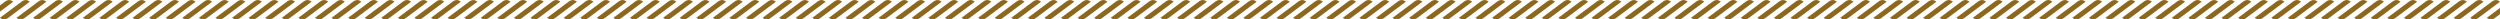 <?xml version="1.0" encoding="UTF-8"?>
<svg id="rope1" xmlns="http://www.w3.org/2000/svg" viewBox="0 0 1884.93 14.7">
  <defs>
    <style>
      .cls-1 {
        fill: #8d671b;
      }
    </style>
  </defs>
  <path class="cls-1" d="m6.25,13.4c-2.19,1.69-4.28,1.69-6.25,0L16.18,1.31c2.19-1.69,4.28-1.69,6.25,0L6.25,13.4Z"/>
  <path class="cls-1" d="m-6.23,13.4c-2.19,1.69-4.28,1.69-6.25,0L3.7,1.31C5.89-.38,7.98-.38,9.95,1.31L-6.23,13.4Z"/>
  <path class="cls-1" d="m18.75,13.4c-2.19,1.69-4.28,1.69-6.25,0L28.68,1.31c2.19-1.69,4.28-1.69,6.25,0l-16.18,12.09Z"/>
  <path class="cls-1" d="m31.25,13.4c-2.19,1.69-4.28,1.69-6.25,0L41.18,1.31c2.19-1.69,4.28-1.69,6.25,0l-16.18,12.09Z"/>
  <path class="cls-1" d="m43.75,13.4c-2.19,1.69-4.28,1.69-6.25,0L53.68,1.31c2.19-1.69,4.28-1.69,6.25,0l-16.18,12.09Z"/>
  <path class="cls-1" d="m56.25,13.4c-2.19,1.69-4.28,1.69-6.25,0L66.18,1.31c2.19-1.69,4.28-1.69,6.25,0l-16.18,12.09Z"/>
  <path class="cls-1" d="m68.75,13.4c-2.19,1.69-4.28,1.69-6.25,0L78.68,1.31c2.19-1.69,4.28-1.69,6.25,0l-16.18,12.09Z"/>
  <path class="cls-1" d="m81.25,13.4c-2.19,1.69-4.28,1.69-6.25,0L91.18,1.31c2.19-1.69,4.28-1.69,6.25,0l-16.18,12.09Z"/>
  <path class="cls-1" d="m93.75,13.4c-2.19,1.69-4.28,1.69-6.25,0L103.68,1.31c2.19-1.69,4.28-1.69,6.25,0l-16.18,12.09Z"/>
  <path class="cls-1" d="m106.25,13.4c-2.19,1.69-4.28,1.69-6.25,0L116.18,1.31c2.19-1.69,4.28-1.69,6.25,0l-16.18,12.09Z"/>
  <path class="cls-1" d="m118.75,13.4c-2.19,1.69-4.28,1.69-6.25,0l16.18-12.09c2.19-1.69,4.28-1.69,6.25,0l-16.18,12.09Z"/>
  <path class="cls-1" d="m131.25,13.4c-2.19,1.69-4.28,1.69-6.25,0l16.18-12.09c2.19-1.69,4.28-1.69,6.25,0l-16.18,12.09Z"/>
  <path class="cls-1" d="m143.75,13.4c-2.19,1.69-4.28,1.69-6.25,0l16.18-12.09c2.19-1.69,4.28-1.69,6.25,0l-16.18,12.09Z"/>
  <path class="cls-1" d="m156.25,13.4c-2.19,1.69-4.28,1.69-6.25,0l16.18-12.09c2.19-1.69,4.28-1.69,6.25,0l-16.18,12.09Z"/>
  <path class="cls-1" d="m168.75,13.4c-2.19,1.69-4.28,1.69-6.25,0l16.18-12.09c2.19-1.69,4.28-1.69,6.25,0l-16.18,12.09Z"/>
  <path class="cls-1" d="m181.25,13.4c-2.19,1.69-4.28,1.69-6.25,0l16.18-12.09c2.19-1.69,4.28-1.69,6.25,0l-16.18,12.09Z"/>
  <path class="cls-1" d="m193.75,13.4c-2.19,1.69-4.28,1.69-6.25,0l16.18-12.09c2.19-1.69,4.28-1.69,6.25,0l-16.18,12.09Z"/>
  <path class="cls-1" d="m206.25,13.4c-2.19,1.69-4.28,1.69-6.25,0l16.18-12.09c2.19-1.69,4.28-1.69,6.25,0l-16.18,12.09Z"/>
  <path class="cls-1" d="m218.75,13.4c-2.19,1.69-4.28,1.69-6.25,0l16.18-12.09c2.19-1.69,4.28-1.69,6.25,0l-16.18,12.09Z"/>
  <path class="cls-1" d="m231.25,13.4c-2.19,1.69-4.28,1.69-6.25,0l16.18-12.09c2.19-1.69,4.28-1.69,6.25,0l-16.18,12.09Z"/>
  <path class="cls-1" d="m243.75,13.4c-2.19,1.69-4.28,1.69-6.25,0l16.18-12.09c2.19-1.69,4.28-1.69,6.25,0l-16.18,12.09Z"/>
  <path class="cls-1" d="m256.25,13.4c-2.19,1.69-4.28,1.69-6.25,0l16.18-12.09c2.19-1.69,4.28-1.69,6.25,0l-16.18,12.09Z"/>
  <path class="cls-1" d="m268.75,13.4c-2.19,1.69-4.28,1.69-6.25,0l16.18-12.09c2.19-1.69,4.28-1.69,6.25,0l-16.18,12.09Z"/>
  <path class="cls-1" d="m281.25,13.4c-2.19,1.69-4.28,1.69-6.25,0l16.18-12.09c2.19-1.69,4.28-1.69,6.25,0l-16.18,12.09Z"/>
  <path class="cls-1" d="m293.75,13.4c-2.19,1.69-4.28,1.69-6.25,0l16.18-12.09c2.19-1.69,4.28-1.69,6.25,0l-16.18,12.09Z"/>
  <path class="cls-1" d="m306.25,13.4c-2.19,1.69-4.28,1.69-6.25,0l16.18-12.09c2.19-1.69,4.28-1.69,6.25,0l-16.18,12.09Z"/>
  <path class="cls-1" d="m318.75,13.4c-2.19,1.69-4.28,1.69-6.25,0l16.18-12.09c2.19-1.69,4.28-1.69,6.25,0l-16.18,12.09Z"/>
  <path class="cls-1" d="m331.25,13.4c-2.19,1.69-4.28,1.69-6.25,0l16.18-12.09c2.19-1.69,4.28-1.69,6.25,0l-16.18,12.09Z"/>
  <path class="cls-1" d="m343.75,13.4c-2.19,1.69-4.28,1.69-6.25,0l16.18-12.09c2.19-1.69,4.28-1.69,6.25,0l-16.18,12.09Z"/>
  <path class="cls-1" d="m356.25,13.4c-2.19,1.69-4.28,1.69-6.25,0l16.18-12.09c2.19-1.69,4.28-1.69,6.25,0l-16.18,12.09Z"/>
  <path class="cls-1" d="m368.75,13.4c-2.19,1.69-4.28,1.69-6.25,0l16.18-12.09c2.19-1.69,4.28-1.69,6.25,0l-16.18,12.09Z"/>
  <path class="cls-1" d="m381.25,13.4c-2.19,1.69-4.28,1.69-6.25,0l16.18-12.09c2.19-1.69,4.28-1.69,6.25,0l-16.18,12.09Z"/>
  <path class="cls-1" d="m393.75,13.4c-2.19,1.69-4.28,1.69-6.25,0l16.18-12.09c2.19-1.69,4.28-1.69,6.25,0l-16.18,12.09Z"/>
  <path class="cls-1" d="m406.25,13.4c-2.19,1.69-4.28,1.69-6.25,0l16.18-12.09c2.19-1.69,4.28-1.69,6.25,0l-16.18,12.09Z"/>
  <path class="cls-1" d="m418.75,13.4c-2.19,1.69-4.28,1.69-6.25,0l16.18-12.09c2.19-1.69,4.28-1.69,6.25,0l-16.18,12.09Z"/>
  <path class="cls-1" d="m431.25,13.4c-2.19,1.69-4.28,1.69-6.25,0l16.18-12.09c2.19-1.69,4.28-1.69,6.25,0l-16.18,12.09Z"/>
  <path class="cls-1" d="m443.75,13.4c-2.19,1.69-4.28,1.69-6.25,0l16.18-12.09c2.19-1.69,4.28-1.69,6.25,0l-16.18,12.09Z"/>
  <path class="cls-1" d="m456.25,13.4c-2.19,1.69-4.28,1.69-6.25,0l16.18-12.09c2.19-1.69,4.28-1.69,6.25,0l-16.18,12.09Z"/>
  <path class="cls-1" d="m468.75,13.4c-2.19,1.69-4.28,1.69-6.25,0l16.18-12.09c2.19-1.69,4.28-1.69,6.25,0l-16.18,12.09Z"/>
  <path class="cls-1" d="m481.25,13.4c-2.19,1.69-4.28,1.69-6.25,0l16.18-12.09c2.19-1.69,4.28-1.69,6.25,0l-16.18,12.09Z"/>
  <path class="cls-1" d="m493.75,13.4c-2.19,1.69-4.28,1.69-6.25,0l16.18-12.09c2.19-1.69,4.28-1.69,6.25,0l-16.18,12.09Z"/>
  <path class="cls-1" d="m506.25,13.4c-2.19,1.69-4.28,1.69-6.25,0l16.18-12.09c2.19-1.69,4.28-1.69,6.25,0l-16.18,12.09Z"/>
  <path class="cls-1" d="m518.75,13.4c-2.19,1.69-4.28,1.69-6.25,0l16.18-12.09c2.19-1.69,4.28-1.69,6.25,0l-16.18,12.09Z"/>
  <path class="cls-1" d="m531.25,13.4c-2.19,1.69-4.28,1.69-6.25,0l16.18-12.09c2.19-1.69,4.28-1.69,6.25,0l-16.18,12.09Z"/>
  <path class="cls-1" d="m543.75,13.4c-2.19,1.69-4.28,1.69-6.25,0l16.18-12.09c2.19-1.69,4.28-1.69,6.25,0l-16.18,12.09Z"/>
  <path class="cls-1" d="m556.25,13.4c-2.19,1.69-4.28,1.69-6.25,0l16.18-12.09c2.19-1.69,4.28-1.69,6.25,0l-16.18,12.09Z"/>
  <path class="cls-1" d="m568.75,13.4c-2.19,1.69-4.28,1.69-6.25,0l16.18-12.09c2.19-1.69,4.28-1.69,6.25,0l-16.18,12.09Z"/>
  <path class="cls-1" d="m581.25,13.4c-2.19,1.69-4.28,1.69-6.25,0l16.18-12.09c2.19-1.69,4.28-1.69,6.25,0l-16.18,12.09Z"/>
  <path class="cls-1" d="m593.75,13.4c-2.19,1.69-4.28,1.69-6.25,0l16.18-12.09c2.19-1.69,4.28-1.69,6.25,0l-16.18,12.09Z"/>
  <path class="cls-1" d="m606.25,13.4c-2.19,1.69-4.28,1.69-6.25,0l16.18-12.09c2.19-1.69,4.28-1.69,6.25,0l-16.18,12.09Z"/>
  <path class="cls-1" d="m618.75,13.4c-2.19,1.69-4.28,1.69-6.25,0l16.18-12.09c2.19-1.69,4.28-1.69,6.25,0l-16.18,12.09Z"/>
  <path class="cls-1" d="m631.25,13.4c-2.19,1.69-4.28,1.69-6.25,0l16.18-12.09c2.19-1.69,4.28-1.69,6.25,0l-16.18,12.09Z"/>
  <path class="cls-1" d="m643.75,13.4c-2.19,1.69-4.28,1.69-6.25,0l16.18-12.09c2.19-1.69,4.28-1.69,6.25,0l-16.18,12.09Z"/>
  <path class="cls-1" d="m656.25,13.4c-2.19,1.69-4.28,1.69-6.25,0l16.18-12.09c2.19-1.69,4.28-1.69,6.25,0l-16.18,12.09Z"/>
  <path class="cls-1" d="m668.75,13.4c-2.19,1.69-4.28,1.69-6.25,0l16.18-12.09c2.19-1.69,4.28-1.69,6.25,0l-16.18,12.09Z"/>
  <path class="cls-1" d="m681.25,13.4c-2.19,1.69-4.28,1.69-6.25,0l16.18-12.09c2.19-1.69,4.28-1.69,6.25,0l-16.18,12.09Z"/>
  <path class="cls-1" d="m693.75,13.4c-2.19,1.69-4.28,1.69-6.25,0l16.18-12.09c2.19-1.69,4.28-1.69,6.25,0l-16.18,12.09Z"/>
  <path class="cls-1" d="m706.25,13.4c-2.19,1.69-4.28,1.69-6.25,0l16.18-12.09c2.19-1.69,4.28-1.69,6.25,0l-16.18,12.09Z"/>
  <path class="cls-1" d="m718.75,13.4c-2.19,1.69-4.28,1.69-6.25,0l16.18-12.09c2.19-1.69,4.28-1.69,6.25,0l-16.18,12.09Z"/>
  <path class="cls-1" d="m731.25,13.4c-2.19,1.69-4.28,1.69-6.25,0l16.18-12.09c2.19-1.69,4.28-1.69,6.25,0l-16.18,12.09Z"/>
  <path class="cls-1" d="m743.75,13.4c-2.19,1.69-4.28,1.69-6.25,0l16.18-12.09c2.19-1.69,4.28-1.69,6.25,0l-16.18,12.09Z"/>
  <path class="cls-1" d="m756.25,13.4c-2.19,1.69-4.28,1.69-6.25,0l16.18-12.09c2.19-1.69,4.28-1.69,6.25,0l-16.18,12.09Z"/>
  <path class="cls-1" d="m768.75,13.4c-2.19,1.69-4.28,1.69-6.25,0l16.18-12.09c2.19-1.69,4.28-1.69,6.25,0l-16.18,12.09Z"/>
  <path class="cls-1" d="m781.25,13.4c-2.19,1.69-4.28,1.69-6.25,0l16.18-12.09c2.19-1.69,4.28-1.69,6.25,0l-16.18,12.09Z"/>
  <path class="cls-1" d="m793.75,13.4c-2.19,1.69-4.28,1.69-6.25,0l16.18-12.09c2.19-1.69,4.28-1.69,6.25,0l-16.18,12.09Z"/>
  <path class="cls-1" d="m806.25,13.4c-2.19,1.69-4.28,1.69-6.25,0l16.18-12.09c2.19-1.69,4.28-1.69,6.25,0l-16.18,12.09Z"/>
  <path class="cls-1" d="m818.75,13.4c-2.19,1.69-4.28,1.69-6.25,0l16.18-12.09c2.19-1.69,4.28-1.69,6.25,0l-16.18,12.09Z"/>
  <path class="cls-1" d="m831.25,13.4c-2.19,1.69-4.28,1.69-6.25,0l16.18-12.09c2.19-1.69,4.28-1.69,6.25,0l-16.18,12.09Z"/>
  <path class="cls-1" d="m843.75,13.4c-2.19,1.69-4.28,1.69-6.25,0l16.18-12.09c2.19-1.69,4.28-1.69,6.25,0l-16.18,12.09Z"/>
  <path class="cls-1" d="m856.25,13.4c-2.19,1.69-4.28,1.69-6.25,0l16.18-12.09c2.19-1.69,4.28-1.69,6.25,0l-16.18,12.09Z"/>
  <path class="cls-1" d="m868.75,13.4c-2.19,1.69-4.28,1.69-6.25,0l16.18-12.09c2.19-1.69,4.28-1.69,6.25,0l-16.18,12.09Z"/>
  <path class="cls-1" d="m881.25,13.4c-2.19,1.69-4.28,1.69-6.25,0l16.18-12.09c2.19-1.69,4.28-1.69,6.25,0l-16.18,12.09Z"/>
  <path class="cls-1" d="m893.75,13.4c-2.19,1.69-4.28,1.69-6.25,0l16.18-12.09c2.19-1.69,4.28-1.69,6.25,0l-16.18,12.09Z"/>
  <path class="cls-1" d="m906.25,13.4c-2.19,1.69-4.28,1.69-6.25,0l16.18-12.09c2.19-1.69,4.28-1.69,6.25,0l-16.18,12.09Z"/>
  <path class="cls-1" d="m918.75,13.4c-2.19,1.69-4.28,1.69-6.25,0l16.18-12.09c2.19-1.69,4.28-1.69,6.25,0l-16.18,12.09Z"/>
  <path class="cls-1" d="m931.25,13.4c-2.19,1.69-4.28,1.69-6.25,0l16.18-12.09c2.19-1.69,4.28-1.69,6.25,0l-16.18,12.09Z"/>
  <path class="cls-1" d="m943.75,13.4c-2.19,1.69-4.28,1.69-6.25,0l16.18-12.09c2.19-1.69,4.28-1.69,6.25,0l-16.18,12.09Z"/>
  <path class="cls-1" d="m956.25,13.4c-2.19,1.69-4.28,1.69-6.25,0l16.18-12.09c2.19-1.69,4.28-1.69,6.25,0l-16.18,12.09Z"/>
  <path class="cls-1" d="m968.75,13.4c-2.19,1.69-4.28,1.69-6.25,0l16.18-12.09c2.19-1.69,4.28-1.69,6.25,0l-16.18,12.09Z"/>
  <path class="cls-1" d="m981.25,13.4c-2.19,1.69-4.28,1.69-6.25,0l16.18-12.09c2.19-1.69,4.28-1.69,6.25,0l-16.18,12.09Z"/>
  <path class="cls-1" d="m993.75,13.4c-2.19,1.69-4.28,1.69-6.25,0l16.18-12.09c2.19-1.69,4.28-1.69,6.25,0l-16.18,12.09Z"/>
  <path class="cls-1" d="m1006.25,13.4c-2.19,1.69-4.28,1.69-6.25,0l16.18-12.09c2.19-1.69,4.28-1.69,6.25,0l-16.18,12.09Z"/>
  <path class="cls-1" d="m1018.75,13.4c-2.19,1.69-4.28,1.69-6.25,0l16.18-12.09c2.19-1.69,4.28-1.69,6.25,0l-16.18,12.09Z"/>
  <path class="cls-1" d="m1031.25,13.4c-2.19,1.69-4.28,1.69-6.25,0l16.18-12.09c2.19-1.69,4.28-1.69,6.25,0l-16.18,12.09Z"/>
  <path class="cls-1" d="m1043.75,13.4c-2.19,1.69-4.28,1.69-6.25,0l16.18-12.09c2.19-1.69,4.28-1.69,6.25,0l-16.18,12.09Z"/>
  <path class="cls-1" d="m1056.25,13.4c-2.19,1.69-4.28,1.69-6.25,0l16.18-12.09c2.19-1.69,4.28-1.69,6.25,0l-16.18,12.09Z"/>
  <path class="cls-1" d="m1068.75,13.4c-2.19,1.69-4.28,1.69-6.25,0l16.18-12.09c2.19-1.69,4.28-1.69,6.25,0l-16.18,12.09Z"/>
  <path class="cls-1" d="m1081.25,13.4c-2.19,1.69-4.28,1.69-6.25,0l16.18-12.09c2.19-1.69,4.28-1.69,6.25,0l-16.18,12.09Z"/>
  <path class="cls-1" d="m1093.75,13.4c-2.19,1.69-4.28,1.69-6.25,0l16.18-12.09c2.19-1.69,4.28-1.69,6.25,0l-16.18,12.09Z"/>
  <path class="cls-1" d="m1106.25,13.4c-2.19,1.69-4.28,1.69-6.25,0l16.18-12.09c2.19-1.69,4.28-1.69,6.25,0l-16.18,12.09Z"/>
  <path class="cls-1" d="m1118.75,13.4c-2.19,1.69-4.28,1.69-6.25,0l16.18-12.09c2.19-1.69,4.28-1.69,6.25,0l-16.18,12.09Z"/>
  <path class="cls-1" d="m1131.25,13.4c-2.19,1.69-4.28,1.69-6.25,0l16.18-12.09c2.19-1.69,4.28-1.69,6.25,0l-16.18,12.09Z"/>
  <path class="cls-1" d="m1143.75,13.4c-2.19,1.69-4.28,1.69-6.25,0l16.18-12.09c2.19-1.69,4.28-1.69,6.25,0l-16.18,12.09Z"/>
  <path class="cls-1" d="m1156.25,13.4c-2.19,1.69-4.28,1.69-6.25,0l16.18-12.09c2.19-1.69,4.28-1.69,6.25,0l-16.18,12.09Z"/>
  <path class="cls-1" d="m1168.75,13.4c-2.19,1.69-4.28,1.69-6.25,0l16.18-12.09c2.19-1.69,4.28-1.69,6.25,0l-16.18,12.09Z"/>
  <path class="cls-1" d="m1181.25,13.4c-2.19,1.69-4.28,1.69-6.25,0l16.18-12.09c2.19-1.69,4.28-1.69,6.25,0l-16.18,12.09Z"/>
  <path class="cls-1" d="m1193.75,13.4c-2.19,1.69-4.28,1.69-6.25,0l16.18-12.09c2.19-1.69,4.28-1.69,6.25,0l-16.18,12.09Z"/>
  <path class="cls-1" d="m1206.25,13.4c-2.19,1.69-4.28,1.69-6.25,0l16.18-12.09c2.19-1.69,4.28-1.69,6.25,0l-16.18,12.09Z"/>
  <path class="cls-1" d="m1218.75,13.4c-2.19,1.69-4.28,1.69-6.25,0l16.18-12.09c2.19-1.69,4.28-1.69,6.25,0l-16.18,12.09Z"/>
  <path class="cls-1" d="m1231.25,13.4c-2.19,1.69-4.28,1.69-6.25,0l16.18-12.09c2.19-1.69,4.28-1.69,6.25,0l-16.18,12.09Z"/>
  <path class="cls-1" d="m1243.75,13.4c-2.19,1.69-4.28,1.69-6.25,0l16.18-12.09c2.19-1.69,4.28-1.69,6.25,0l-16.18,12.09Z"/>
  <path class="cls-1" d="m1256.25,13.4c-2.19,1.69-4.28,1.69-6.25,0l16.18-12.09c2.19-1.69,4.28-1.69,6.25,0l-16.18,12.09Z"/>
  <path class="cls-1" d="m1268.75,13.4c-2.19,1.69-4.28,1.69-6.25,0l16.18-12.09c2.19-1.69,4.28-1.69,6.25,0l-16.18,12.09Z"/>
  <path class="cls-1" d="m1281.25,13.4c-2.19,1.69-4.28,1.69-6.25,0l16.18-12.09c2.19-1.69,4.28-1.69,6.25,0l-16.18,12.09Z"/>
  <path class="cls-1" d="m1293.75,13.4c-2.19,1.69-4.28,1.69-6.25,0l16.18-12.09c2.19-1.69,4.28-1.69,6.25,0l-16.18,12.09Z"/>
  <path class="cls-1" d="m1306.25,13.4c-2.19,1.69-4.28,1.69-6.25,0l16.18-12.09c2.19-1.69,4.28-1.69,6.25,0l-16.18,12.09Z"/>
  <path class="cls-1" d="m1318.75,13.4c-2.19,1.69-4.28,1.69-6.25,0l16.18-12.09c2.19-1.69,4.28-1.69,6.25,0l-16.18,12.09Z"/>
  <path class="cls-1" d="m1331.25,13.4c-2.19,1.69-4.28,1.69-6.25,0l16.18-12.09c2.19-1.69,4.28-1.69,6.25,0l-16.18,12.09Z"/>
  <path class="cls-1" d="m1343.75,13.4c-2.19,1.69-4.28,1.69-6.25,0l16.18-12.09c2.19-1.69,4.28-1.69,6.25,0l-16.18,12.09Z"/>
  <path class="cls-1" d="m1356.25,13.4c-2.19,1.69-4.28,1.69-6.25,0l16.18-12.09c2.19-1.69,4.28-1.69,6.25,0l-16.18,12.09Z"/>
  <path class="cls-1" d="m1368.75,13.4c-2.19,1.69-4.28,1.69-6.25,0l16.18-12.09c2.19-1.69,4.28-1.69,6.25,0l-16.18,12.09Z"/>
  <path class="cls-1" d="m1381.25,13.4c-2.19,1.69-4.28,1.69-6.25,0l16.18-12.09c2.19-1.69,4.28-1.69,6.25,0l-16.18,12.09Z"/>
  <path class="cls-1" d="m1393.75,13.4c-2.19,1.69-4.28,1.69-6.25,0l16.18-12.09c2.19-1.69,4.28-1.69,6.25,0l-16.18,12.09Z"/>
  <path class="cls-1" d="m1406.25,13.4c-2.19,1.69-4.28,1.69-6.25,0l16.18-12.09c2.19-1.69,4.28-1.69,6.25,0l-16.18,12.09Z"/>
  <path class="cls-1" d="m1418.75,13.4c-2.19,1.69-4.28,1.69-6.25,0l16.18-12.09c2.19-1.69,4.28-1.69,6.25,0l-16.18,12.09Z"/>
  <path class="cls-1" d="m1431.25,13.4c-2.19,1.69-4.28,1.69-6.25,0l16.18-12.09c2.19-1.69,4.28-1.69,6.25,0l-16.18,12.09Z"/>
  <path class="cls-1" d="m1443.75,13.4c-2.19,1.69-4.28,1.69-6.25,0l16.18-12.09c2.19-1.69,4.28-1.69,6.25,0l-16.18,12.09Z"/>
  <path class="cls-1" d="m1456.25,13.4c-2.19,1.69-4.28,1.69-6.25,0l16.18-12.09c2.19-1.69,4.28-1.69,6.25,0l-16.18,12.09Z"/>
  <path class="cls-1" d="m1468.75,13.4c-2.19,1.69-4.28,1.69-6.25,0l16.18-12.09c2.19-1.69,4.28-1.69,6.25,0l-16.18,12.09Z"/>
  <path class="cls-1" d="m1481.25,13.4c-2.19,1.69-4.28,1.69-6.25,0l16.18-12.09c2.19-1.69,4.28-1.69,6.25,0l-16.18,12.09Z"/>
  <path class="cls-1" d="m1493.75,13.4c-2.19,1.69-4.28,1.69-6.25,0l16.18-12.09c2.19-1.69,4.28-1.69,6.25,0l-16.18,12.09Z"/>
  <path class="cls-1" d="m1506.25,13.4c-2.19,1.69-4.28,1.69-6.25,0l16.18-12.09c2.19-1.69,4.28-1.69,6.25,0l-16.18,12.09Z"/>
  <path class="cls-1" d="m1518.75,13.4c-2.19,1.69-4.28,1.69-6.25,0l16.18-12.09c2.19-1.69,4.28-1.69,6.25,0l-16.18,12.09Z"/>
  <path class="cls-1" d="m1531.25,13.4c-2.19,1.69-4.28,1.69-6.25,0l16.18-12.09c2.19-1.69,4.28-1.69,6.25,0l-16.18,12.09Z"/>
  <path class="cls-1" d="m1543.75,13.4c-2.19,1.69-4.28,1.69-6.25,0l16.18-12.09c2.19-1.69,4.28-1.69,6.25,0l-16.18,12.09Z"/>
  <path class="cls-1" d="m1556.25,13.4c-2.19,1.69-4.28,1.69-6.25,0l16.18-12.09c2.19-1.69,4.28-1.69,6.25,0l-16.18,12.09Z"/>
  <path class="cls-1" d="m1568.75,13.4c-2.19,1.69-4.28,1.69-6.25,0l16.18-12.09c2.19-1.69,4.28-1.69,6.25,0l-16.18,12.09Z"/>
  <path class="cls-1" d="m1581.25,13.4c-2.19,1.69-4.28,1.69-6.25,0l16.18-12.09c2.19-1.69,4.28-1.69,6.25,0l-16.18,12.09Z"/>
  <path class="cls-1" d="m1593.75,13.4c-2.19,1.69-4.28,1.69-6.25,0l16.18-12.09c2.19-1.69,4.28-1.69,6.25,0l-16.18,12.09Z"/>
  <path class="cls-1" d="m1606.25,13.4c-2.19,1.69-4.28,1.69-6.25,0l16.18-12.09c2.19-1.69,4.28-1.69,6.25,0l-16.18,12.09Z"/>
  <path class="cls-1" d="m1618.75,13.4c-2.19,1.69-4.28,1.69-6.25,0l16.18-12.09c2.19-1.69,4.28-1.69,6.25,0l-16.18,12.09Z"/>
  <path class="cls-1" d="m1631.25,13.4c-2.19,1.69-4.28,1.69-6.25,0l16.18-12.09c2.19-1.69,4.28-1.69,6.25,0l-16.18,12.09Z"/>
  <path class="cls-1" d="m1643.75,13.4c-2.19,1.69-4.28,1.69-6.25,0l16.18-12.09c2.19-1.69,4.28-1.69,6.25,0l-16.18,12.09Z"/>
  <path class="cls-1" d="m1656.25,13.4c-2.19,1.69-4.28,1.69-6.25,0l16.18-12.09c2.19-1.69,4.28-1.69,6.25,0l-16.18,12.09Z"/>
  <path class="cls-1" d="m1668.75,13.4c-2.19,1.69-4.28,1.69-6.25,0l16.18-12.09c2.19-1.69,4.28-1.69,6.25,0l-16.18,12.09Z"/>
  <path class="cls-1" d="m1681.25,13.4c-2.19,1.69-4.28,1.69-6.25,0l16.18-12.09c2.19-1.69,4.28-1.69,6.25,0l-16.18,12.09Z"/>
  <path class="cls-1" d="m1693.75,13.4c-2.19,1.69-4.28,1.69-6.25,0l16.18-12.09c2.19-1.69,4.28-1.69,6.25,0l-16.18,12.09Z"/>
  <path class="cls-1" d="m1706.25,13.4c-2.19,1.69-4.28,1.69-6.25,0l16.18-12.09c2.19-1.69,4.28-1.69,6.25,0l-16.18,12.09Z"/>
  <path class="cls-1" d="m1718.75,13.4c-2.19,1.69-4.28,1.69-6.25,0l16.18-12.09c2.19-1.69,4.28-1.69,6.25,0l-16.18,12.09Z"/>
  <path class="cls-1" d="m1731.25,13.4c-2.19,1.69-4.28,1.69-6.25,0l16.18-12.09c2.19-1.69,4.28-1.69,6.25,0l-16.18,12.09Z"/>
  <path class="cls-1" d="m1743.75,13.4c-2.19,1.69-4.28,1.69-6.25,0l16.18-12.09c2.19-1.69,4.28-1.69,6.25,0l-16.18,12.09Z"/>
  <path class="cls-1" d="m1756.25,13.4c-2.19,1.69-4.28,1.69-6.25,0l16.18-12.09c2.19-1.69,4.28-1.69,6.25,0l-16.18,12.09Z"/>
  <path class="cls-1" d="m1768.75,13.4c-2.19,1.69-4.28,1.69-6.25,0l16.18-12.09c2.19-1.69,4.28-1.69,6.25,0l-16.18,12.09Z"/>
  <path class="cls-1" d="m1781.25,13.4c-2.19,1.69-4.28,1.69-6.25,0l16.18-12.09c2.19-1.69,4.28-1.69,6.25,0l-16.18,12.09Z"/>
  <path class="cls-1" d="m1793.75,13.4c-2.19,1.69-4.28,1.69-6.25,0l16.18-12.09c2.19-1.69,4.28-1.69,6.25,0l-16.18,12.09Z"/>
  <path class="cls-1" d="m1806.25,13.4c-2.19,1.69-4.28,1.69-6.25,0l16.18-12.09c2.19-1.69,4.28-1.69,6.25,0l-16.18,12.09Z"/>
  <path class="cls-1" d="m1818.75,13.4c-2.19,1.69-4.28,1.69-6.25,0l16.18-12.09c2.19-1.69,4.28-1.69,6.25,0l-16.18,12.09Z"/>
  <path class="cls-1" d="m1831.25,13.4c-2.19,1.69-4.28,1.69-6.25,0l16.18-12.09c2.19-1.69,4.28-1.69,6.25,0l-16.18,12.09Z"/>
  <path class="cls-1" d="m1843.75,13.4c-2.19,1.69-4.28,1.69-6.25,0l16.18-12.09c2.19-1.69,4.28-1.69,6.25,0l-16.18,12.09Z"/>
  <path class="cls-1" d="m1856.25,13.4c-2.19,1.69-4.28,1.69-6.25,0l16.18-12.09c2.19-1.69,4.28-1.69,6.25,0l-16.18,12.09Z"/>
  <path class="cls-1" d="m1868.75,13.4c-2.19,1.69-4.28,1.69-6.25,0l16.18-12.09c2.19-1.69,4.28-1.69,6.25,0l-16.18,12.09Z"/>
  <path class="cls-1" d="m1881.25,13.4c-2.19,1.69-4.28,1.69-6.25,0l16.18-12.09c2.19-1.69,4.28-1.69,6.25,0l-16.18,12.09Z"/>
</svg>